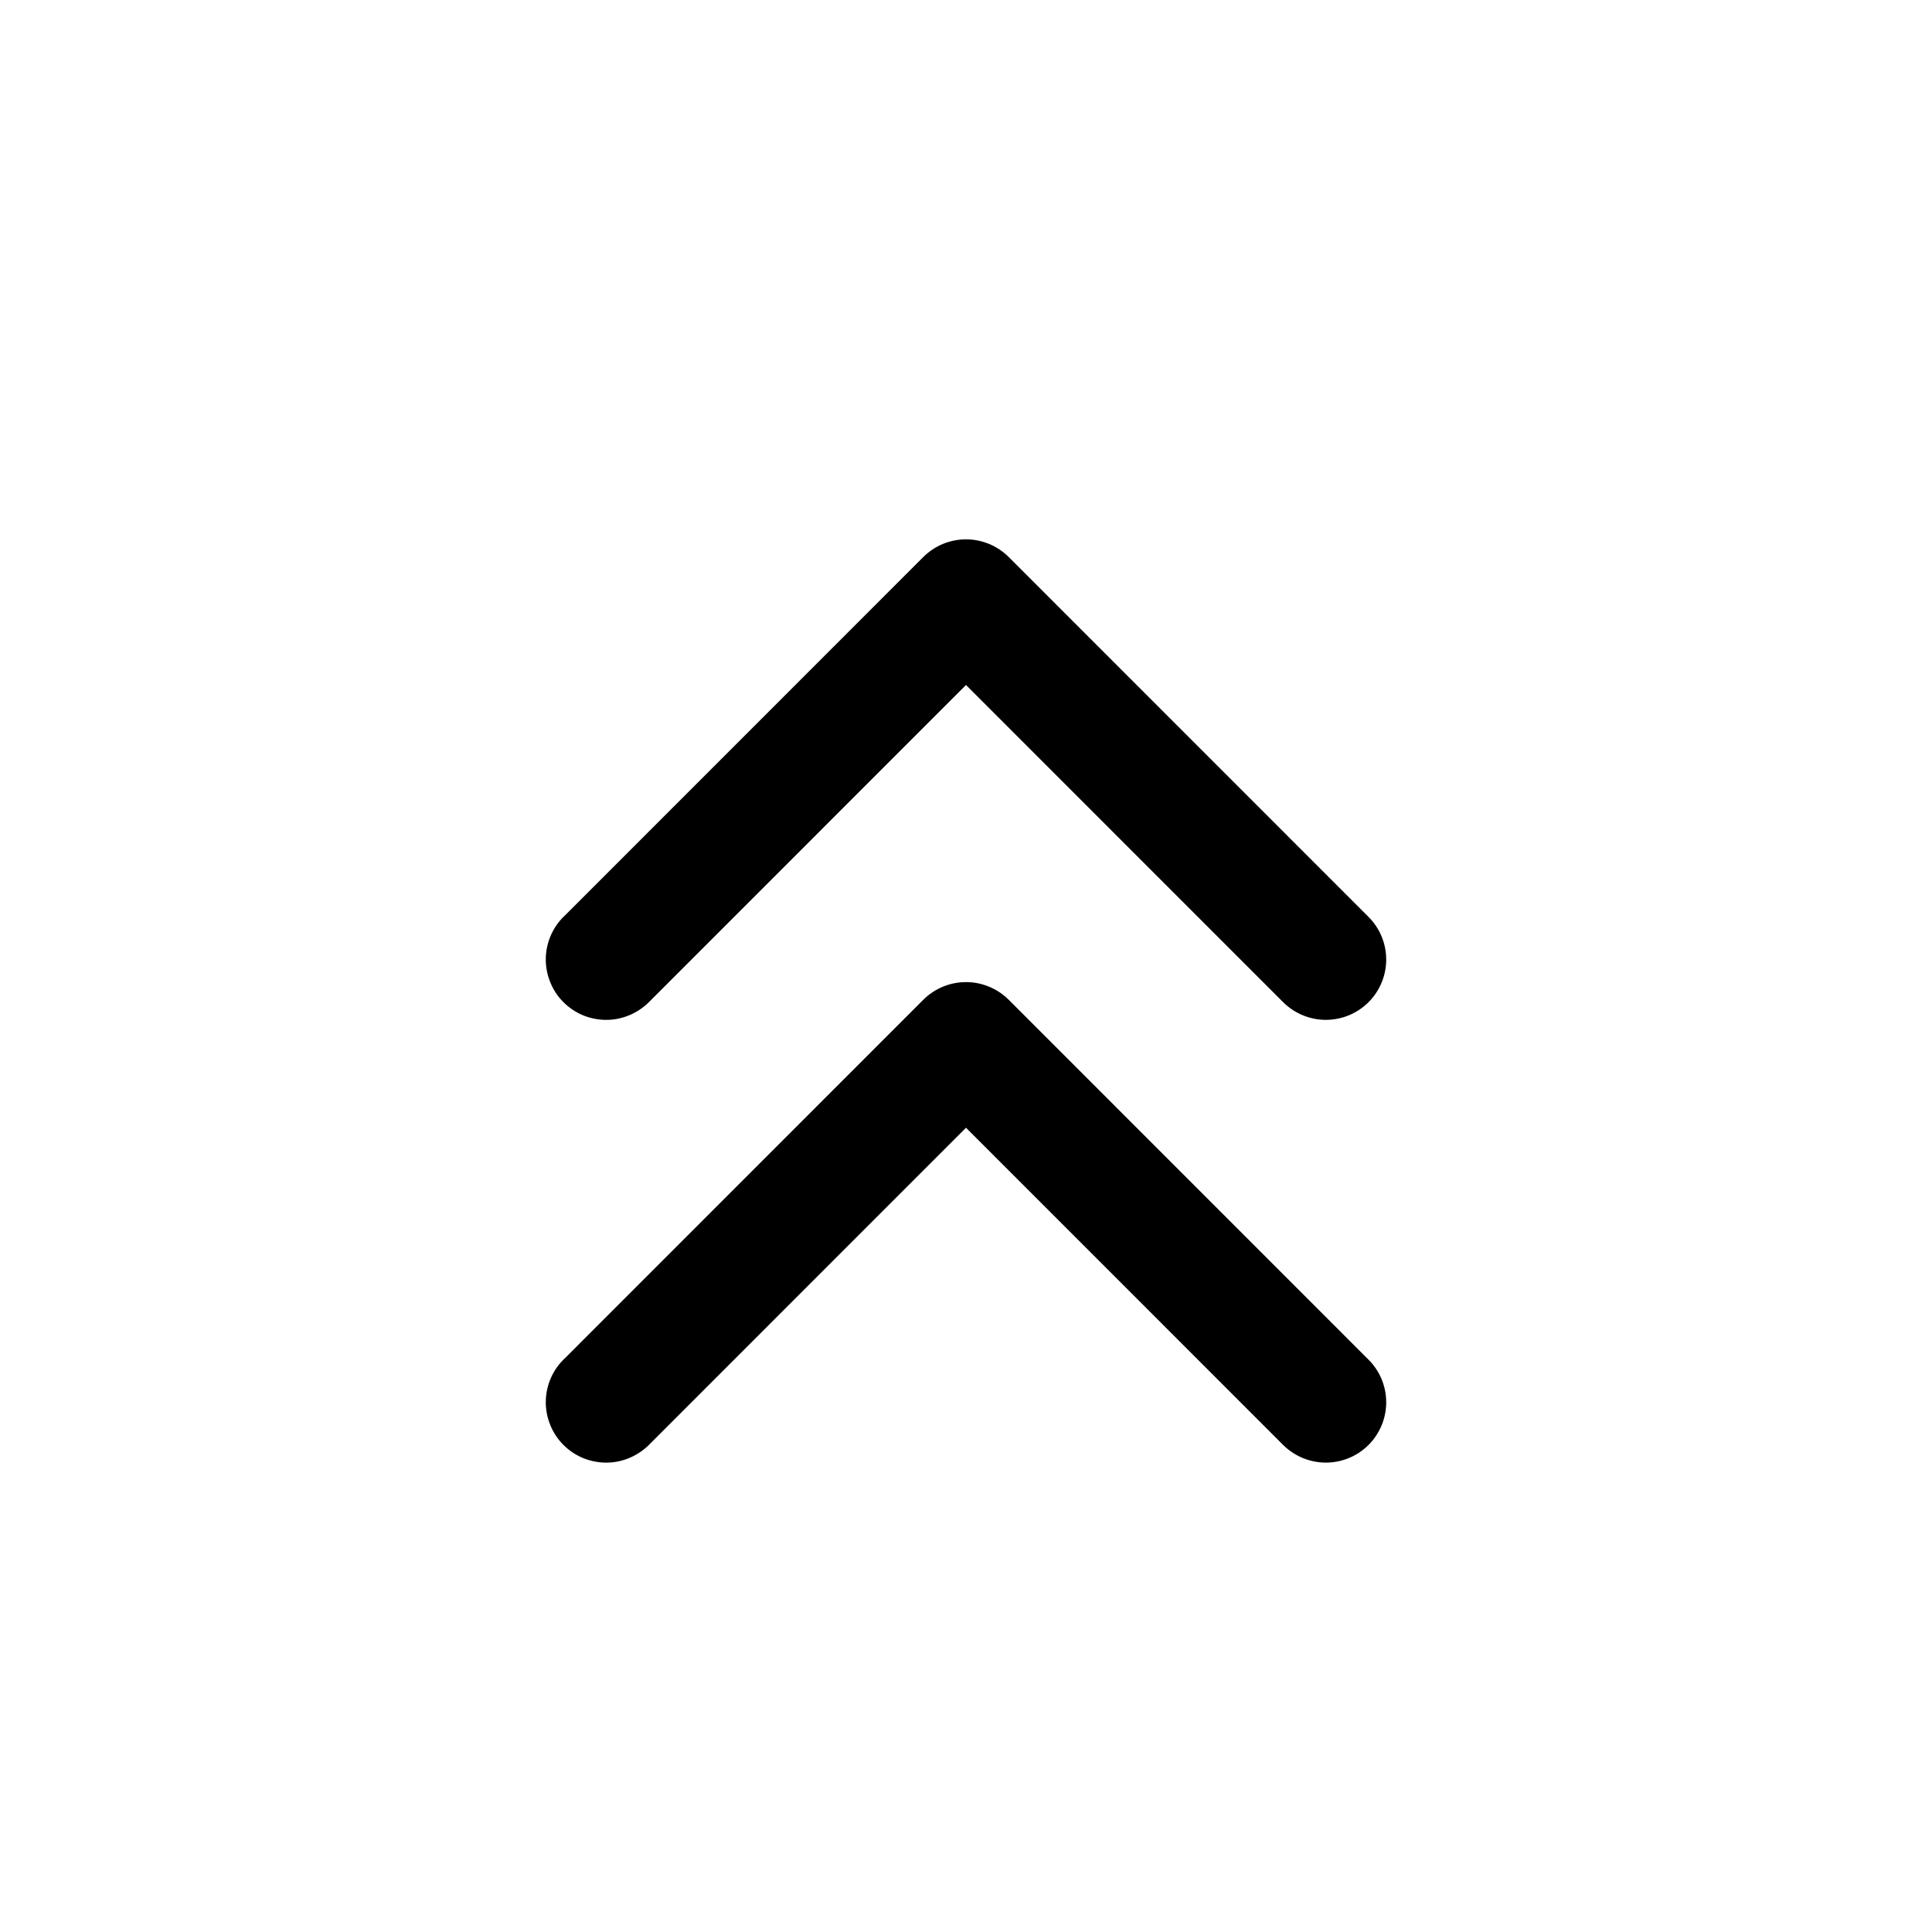 <svg id="interface/double-arrow-up" viewBox="0 0 24 24" fill="none" xmlns="http://www.w3.org/2000/svg">
<path d="M16.47 12.669C16.669 12.669 16.86 12.59 17 12.45C17.141 12.309 17.22 12.118 17.22 11.92C17.22 11.721 17.141 11.53 17 11.39L12.53 6.919C12.389 6.779 12.199 6.7 12 6.7C11.801 6.7 11.611 6.779 11.47 6.919L7.019 11.371C6.945 11.439 6.886 11.522 6.845 11.614C6.804 11.706 6.782 11.805 6.78 11.906C6.778 12.007 6.797 12.107 6.835 12.2C6.872 12.294 6.928 12.379 7 12.45C7.071 12.521 7.156 12.577 7.249 12.615C7.342 12.652 7.442 12.671 7.543 12.669C7.644 12.668 7.743 12.645 7.835 12.604C7.927 12.563 8.01 12.504 8.079 12.431L12 8.509L15.94 12.45C16.081 12.59 16.272 12.669 16.47 12.669Z" fill="currentColor"/>
<path d="M16.47 18.169C16.669 18.169 16.86 18.09 17 17.95C17.141 17.809 17.22 17.618 17.22 17.42C17.22 17.221 17.141 17.03 17 16.89L12.53 12.419C12.389 12.279 12.199 12.2 12 12.2C11.801 12.2 11.611 12.279 11.47 12.419L7.019 16.871C6.945 16.939 6.886 17.022 6.845 17.114C6.804 17.206 6.782 17.305 6.78 17.406C6.778 17.507 6.797 17.607 6.835 17.7C6.872 17.794 6.928 17.878 7 17.95C7.071 18.021 7.156 18.077 7.249 18.115C7.342 18.152 7.442 18.171 7.543 18.169C7.644 18.168 7.743 18.145 7.835 18.104C7.927 18.063 8.01 18.004 8.079 17.931L12 14.009L15.94 17.95C16.081 18.09 16.272 18.169 16.47 18.169Z" fill="currentColor"/>
</svg>
